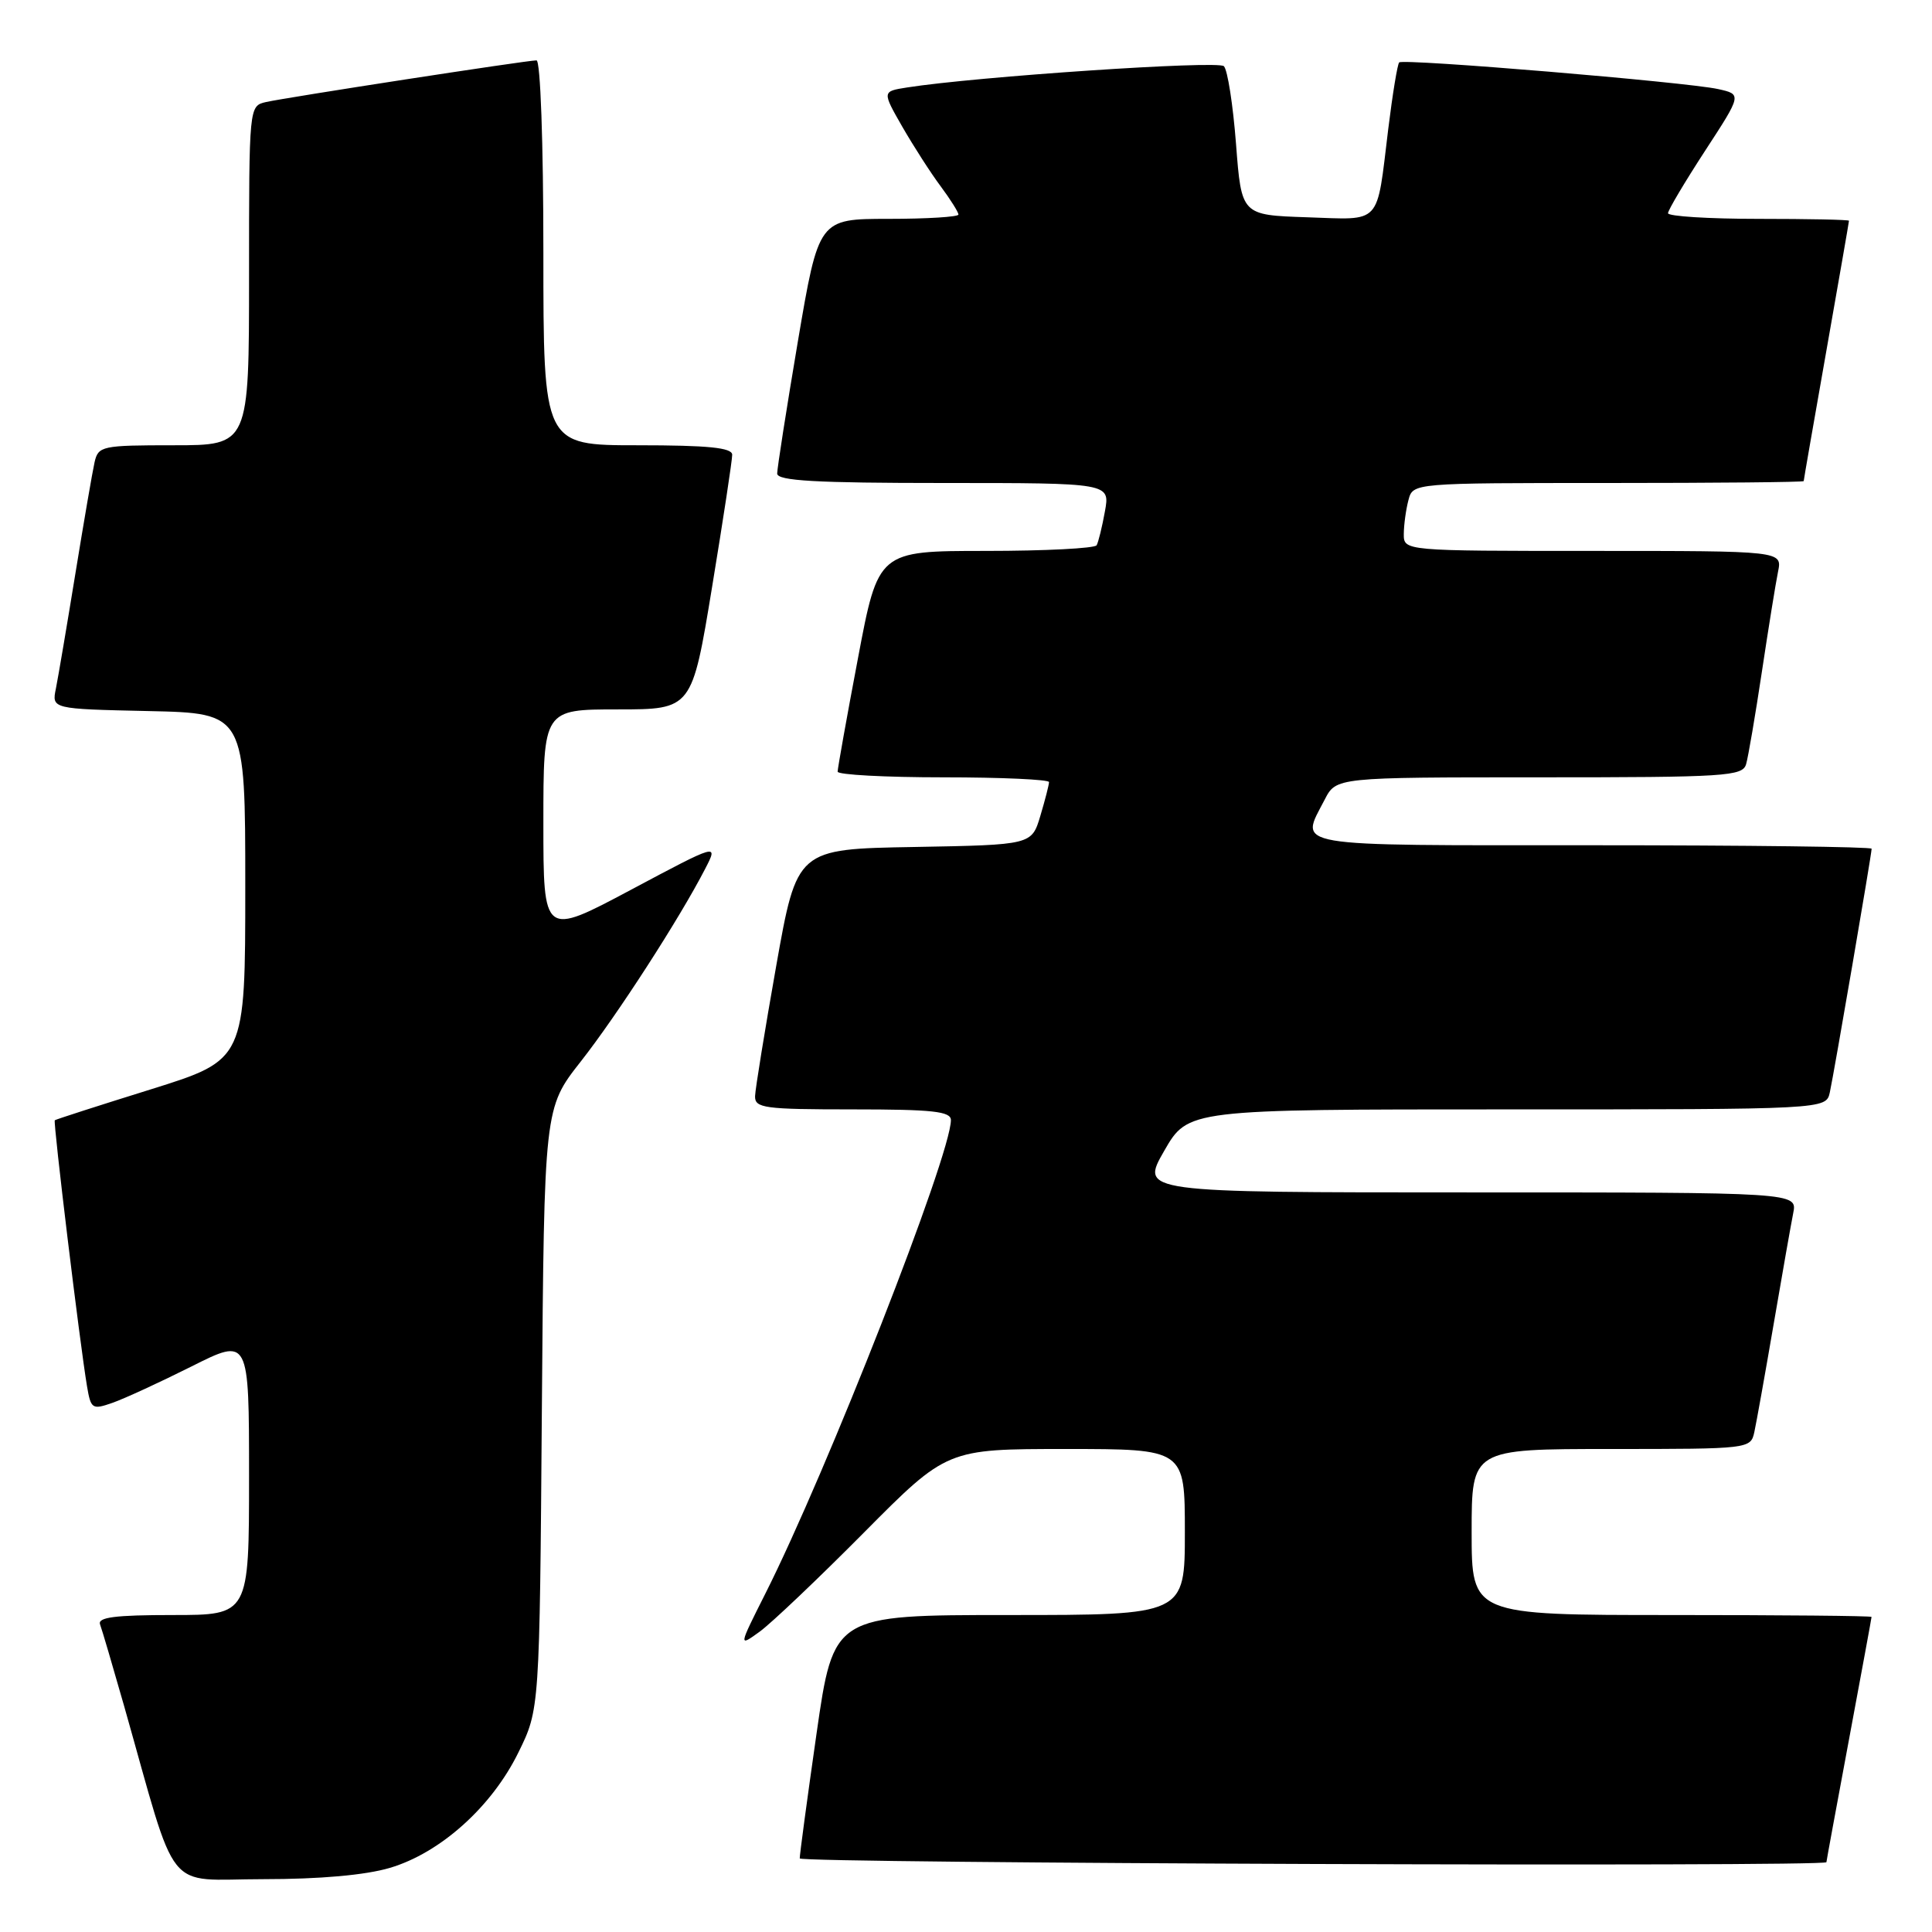 <?xml version="1.0" encoding="UTF-8" standalone="no"?>
<!DOCTYPE svg PUBLIC "-//W3C//DTD SVG 1.1//EN" "http://www.w3.org/Graphics/SVG/1.1/DTD/svg11.dtd" >
<svg xmlns="http://www.w3.org/2000/svg" xmlns:xlink="http://www.w3.org/1999/xlink" version="1.1" viewBox="0 0 256 256">
 <g >
 <path fill="currentColor"
d=" M 51.67 247.50 C 58.35 245.52 65.17 239.40 68.69 232.21 C 71.50 226.50 71.50 226.50 71.80 186.66 C 72.11 146.82 72.11 146.82 76.95 140.66 C 81.74 134.57 90.07 121.67 93.44 115.12 C 95.19 111.73 95.19 111.73 83.59 117.91 C 72.00 124.08 72.00 124.08 72.00 109.04 C 72.00 94.00 72.00 94.00 81.85 94.00 C 91.69 94.00 91.69 94.00 94.36 77.75 C 95.83 68.81 97.03 60.94 97.02 60.25 C 97.00 59.32 93.82 59.00 84.50 59.00 C 72.00 59.00 72.00 59.00 72.00 33.50 C 72.00 18.82 71.61 8.00 71.09 8.00 C 69.79 8.00 37.96 12.91 35.25 13.52 C 33.00 14.04 33.00 14.04 33.00 36.52 C 33.00 59.00 33.00 59.00 23.02 59.00 C 13.49 59.00 13.02 59.10 12.53 61.25 C 12.25 62.49 11.11 69.12 9.99 76.00 C 8.87 82.88 7.71 89.72 7.41 91.22 C 6.85 93.94 6.85 93.94 19.68 94.22 C 32.50 94.50 32.50 94.50 32.50 117.47 C 32.50 140.43 32.50 140.43 20.00 144.34 C 13.12 146.48 7.39 148.33 7.26 148.44 C 7.02 148.65 10.57 177.97 11.53 183.69 C 12.04 186.70 12.22 186.82 14.91 185.88 C 16.48 185.33 21.19 183.16 25.38 181.06 C 33.00 177.23 33.00 177.23 33.00 195.62 C 33.00 214.00 33.00 214.00 22.89 214.00 C 15.22 214.00 12.90 214.30 13.26 215.25 C 13.52 215.94 14.94 220.78 16.43 226.00 C 23.69 251.58 21.62 249.00 34.86 249.00 C 42.40 249.00 48.45 248.46 51.67 247.50 Z  M 242.01 246.75 C 242.01 246.61 243.36 239.30 245.00 230.50 C 246.64 221.70 247.99 214.39 247.99 214.25 C 248.00 214.11 236.07 214.00 221.50 214.00 C 195.00 214.00 195.00 214.00 195.00 203.00 C 195.00 192.00 195.00 192.00 213.48 192.00 C 231.83 192.00 231.97 191.98 232.46 189.75 C 232.73 188.51 233.88 182.10 235.01 175.50 C 236.14 168.90 237.31 162.26 237.61 160.75 C 238.16 158.00 238.16 158.00 194.63 158.00 C 151.10 158.00 151.10 158.00 154.26 152.50 C 157.42 147.00 157.42 147.00 199.69 147.00 C 241.96 147.00 241.96 147.00 242.46 144.75 C 243.01 142.25 248.00 113.18 248.00 112.46 C 248.00 112.21 231.35 112.00 211.00 112.00 C 170.29 112.00 172.23 112.33 175.53 105.95 C 177.05 103.00 177.05 103.00 203.96 103.00 C 228.72 103.00 230.91 102.86 231.37 101.25 C 231.65 100.29 232.59 94.78 233.46 89.00 C 234.33 83.22 235.29 77.26 235.60 75.75 C 236.16 73.00 236.16 73.00 211.08 73.00 C 186.00 73.00 186.00 73.00 186.01 70.75 C 186.02 69.51 186.30 67.49 186.63 66.25 C 187.23 64.00 187.23 64.00 213.12 64.00 C 227.35 64.00 239.00 63.89 239.00 63.75 C 239.00 63.61 240.35 55.85 242.00 46.50 C 243.65 37.15 245.00 29.39 245.00 29.25 C 245.00 29.11 239.60 29.00 233.00 29.00 C 226.40 29.00 221.01 28.66 221.02 28.25 C 221.03 27.84 223.24 24.12 225.92 20.00 C 230.81 12.50 230.81 12.50 227.65 11.80 C 223.48 10.88 185.93 7.74 185.40 8.27 C 185.17 8.50 184.52 12.47 183.95 17.09 C 182.37 30.01 183.19 29.12 173.17 28.79 C 164.50 28.50 164.50 28.50 163.78 19.08 C 163.38 13.89 162.66 9.26 162.17 8.77 C 161.39 7.99 129.34 10.15 120.19 11.59 C 116.88 12.11 116.88 12.11 119.57 16.81 C 121.06 19.39 123.33 22.93 124.64 24.68 C 125.94 26.43 127.00 28.12 127.00 28.43 C 127.00 28.74 122.83 29.00 117.74 29.00 C 108.48 29.00 108.48 29.00 105.72 45.25 C 104.21 54.19 102.98 62.06 102.98 62.75 C 103.00 63.71 108.08 64.00 125.05 64.00 C 147.09 64.00 147.09 64.00 146.41 67.75 C 146.04 69.81 145.54 71.84 145.31 72.25 C 145.07 72.66 138.47 73.00 130.63 73.00 C 116.37 73.00 116.37 73.00 113.68 87.25 C 112.19 95.09 110.99 101.84 110.99 102.25 C 111.00 102.66 117.30 103.00 125.00 103.00 C 132.70 103.00 139.00 103.29 139.00 103.63 C 139.00 103.98 138.48 106.00 137.85 108.11 C 136.70 111.95 136.70 111.95 121.15 112.23 C 105.60 112.50 105.60 112.50 102.85 128.00 C 101.34 136.53 100.08 144.29 100.05 145.25 C 100.01 146.83 101.27 147.00 113.00 147.00 C 123.58 147.00 126.00 147.26 126.00 148.42 C 126.00 153.07 109.61 194.90 101.39 211.21 C 97.85 218.24 97.85 218.24 100.68 216.19 C 102.23 215.06 108.44 209.16 114.48 203.07 C 125.47 192.00 125.47 192.00 141.23 192.00 C 157.00 192.00 157.00 192.00 157.00 203.00 C 157.00 214.00 157.00 214.00 133.72 214.00 C 110.45 214.00 110.45 214.00 108.19 229.75 C 106.95 238.41 105.95 245.84 105.97 246.25 C 106.00 246.90 241.99 247.40 242.01 246.75 Z "/>
</g>
</svg>